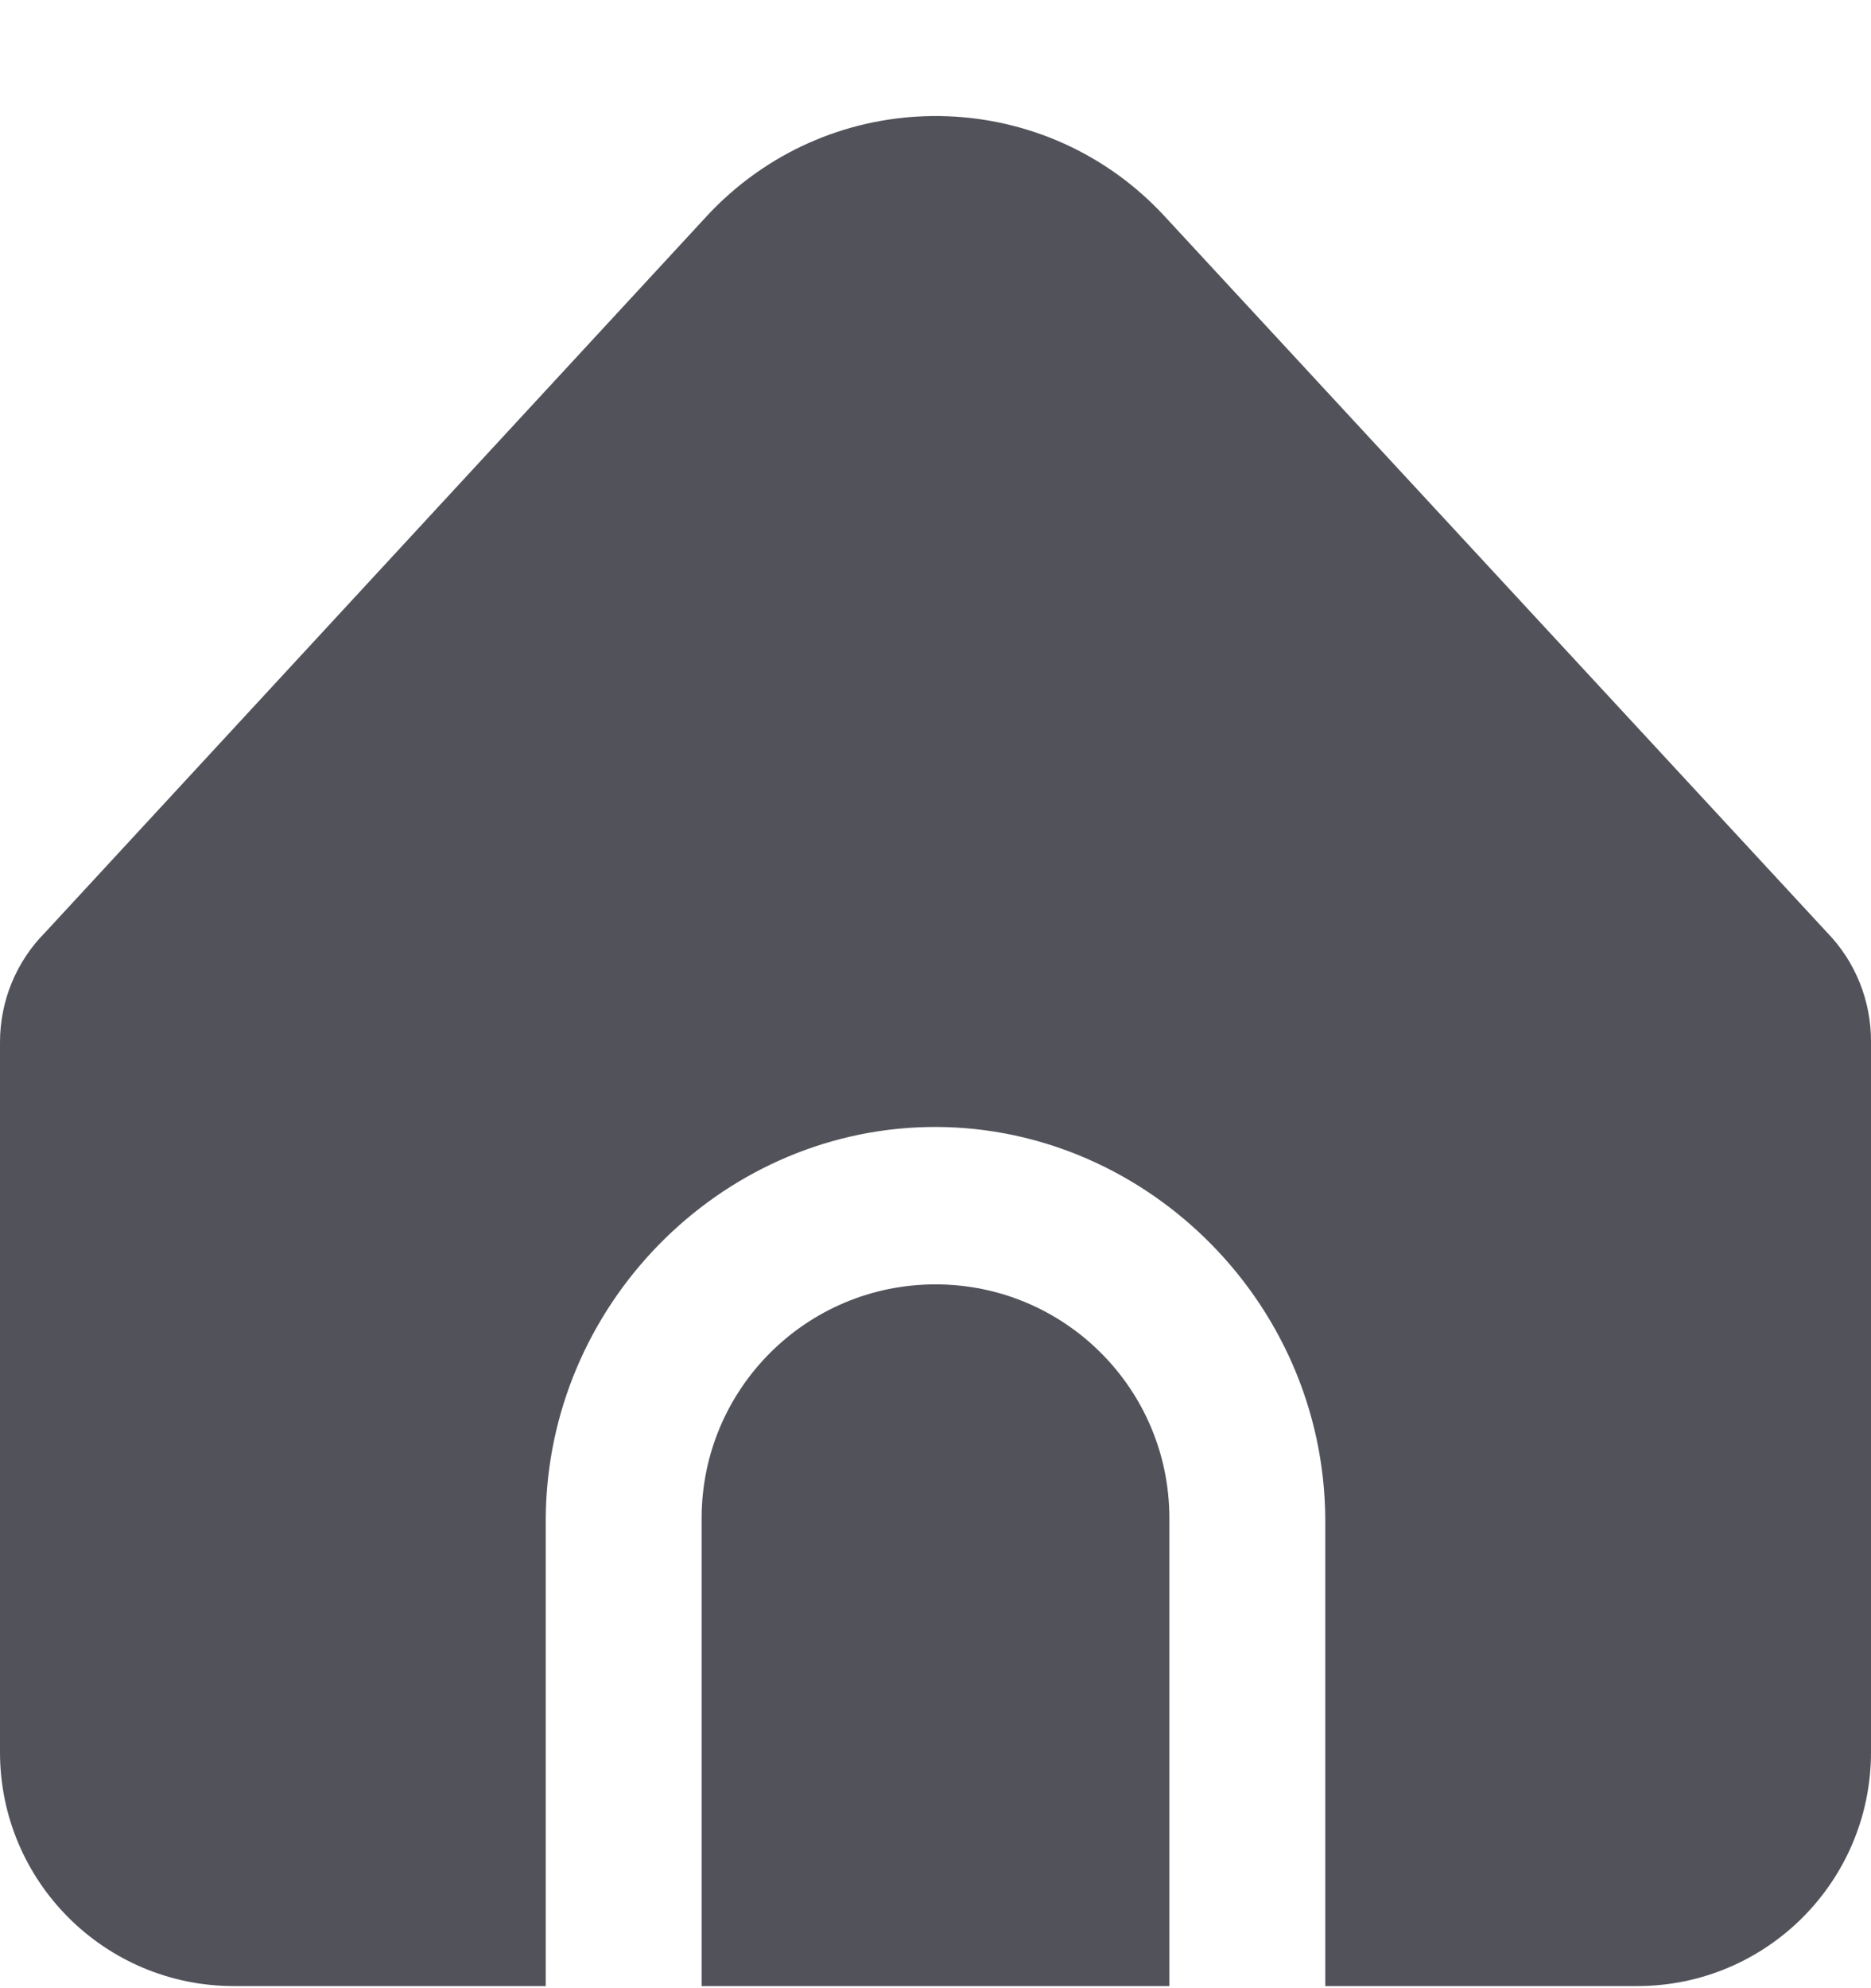<svg width="16" height="17" viewBox="0 0 16 17" fill="none" xmlns="http://www.w3.org/2000/svg">
<path d="M11.333 12.982V16.982H14C15.105 16.982 16 16.087 16 14.982V8.902C16 8.555 15.866 8.222 15.625 7.974L9.959 1.849C8.96 0.767 7.273 0.701 6.191 1.701C6.14 1.748 6.09 1.798 6.043 1.849L0.387 7.972C0.139 8.221 -9.37027e-05 8.559 4.73072e-08 8.912V14.982C4.73072e-08 16.087 0.895 16.982 2 16.982H4.667V12.982C4.679 11.164 6.147 9.68 7.919 9.637C9.75 9.593 11.319 11.103 11.333 12.982Z" fill="#52525B"/>
<path d="M8 10.982C6.895 10.982 6 11.877 6 12.982V16.982H10V12.982C10 11.877 9.105 10.982 8 10.982Z" fill="#52525B"/>
</svg>
